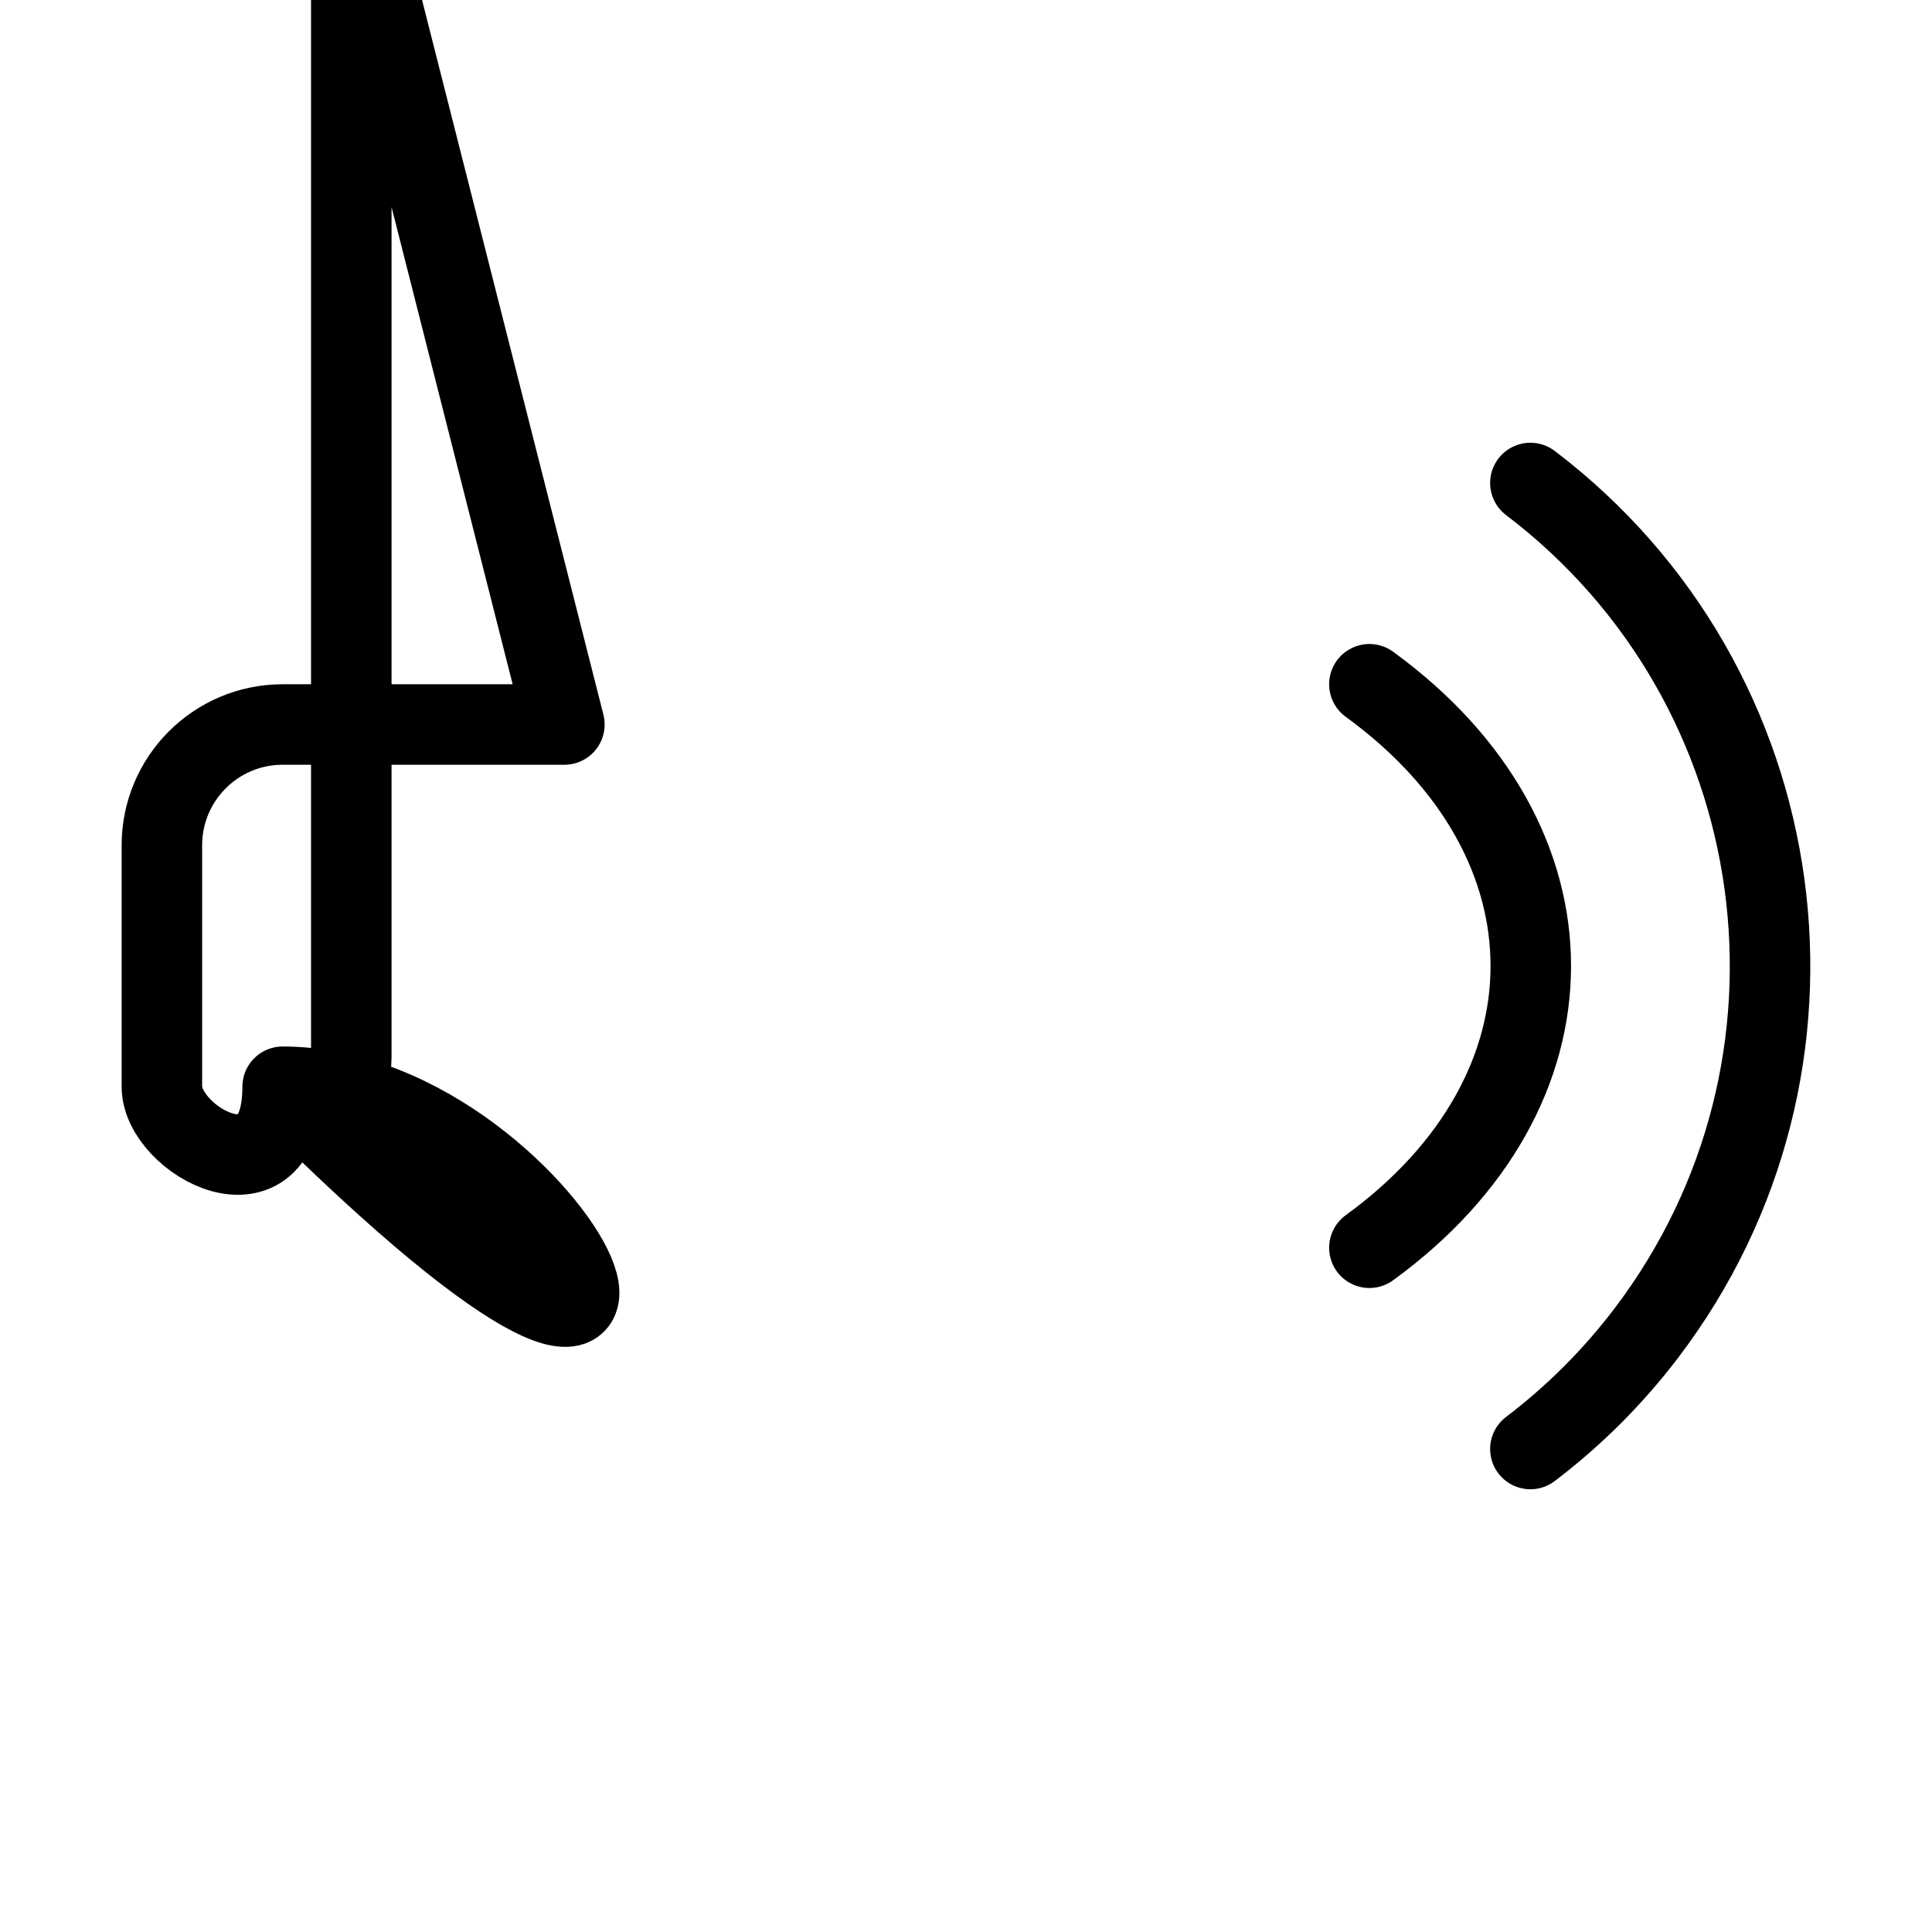 <?xml version="1.0" encoding="UTF-8"?><svg version="1.1" viewBox="0 0 24 24" xmlns="http://www.w3.org/2000/svg" xmlns:xlink="http://www.w3.org/1999/xlink"><g stroke-linecap="round" stroke-width="1" stroke="#000" fill="none" stroke-linejoin="round"><path d="M7.011 9h-3.5l-6.55671e-08 1.77636e-15c-.828 3.62117e-08-1.5.672-1.5 1.5 0 0 0 1.77636e-15 0 1.77636e-15v3l1.59872e-14 2.26494e-07c1.25089e-07.828.672 1.5 1.5 1.5h3.5l6.147 6.146 4.45585e-08 4.44196e-08c.196.195.512.194.707-.001 .093-.093.146-.22.146-.352v-17.586l-1.53221e-09-6.93279e-07c-.001-.276-.225-.5-.501-.499 -.132 0-.258.053-.352.146Z"></path><path d="M19.011 6l1.28461e-07 9.75898e-08c3.314 2.517 3.959 7.244 1.442 10.558 -.413.544-.898 1.029-1.442 1.442"></path><path d="M17.011 8.5c2.678 1.947 2.669 5.06 0 7"></path></g></svg>